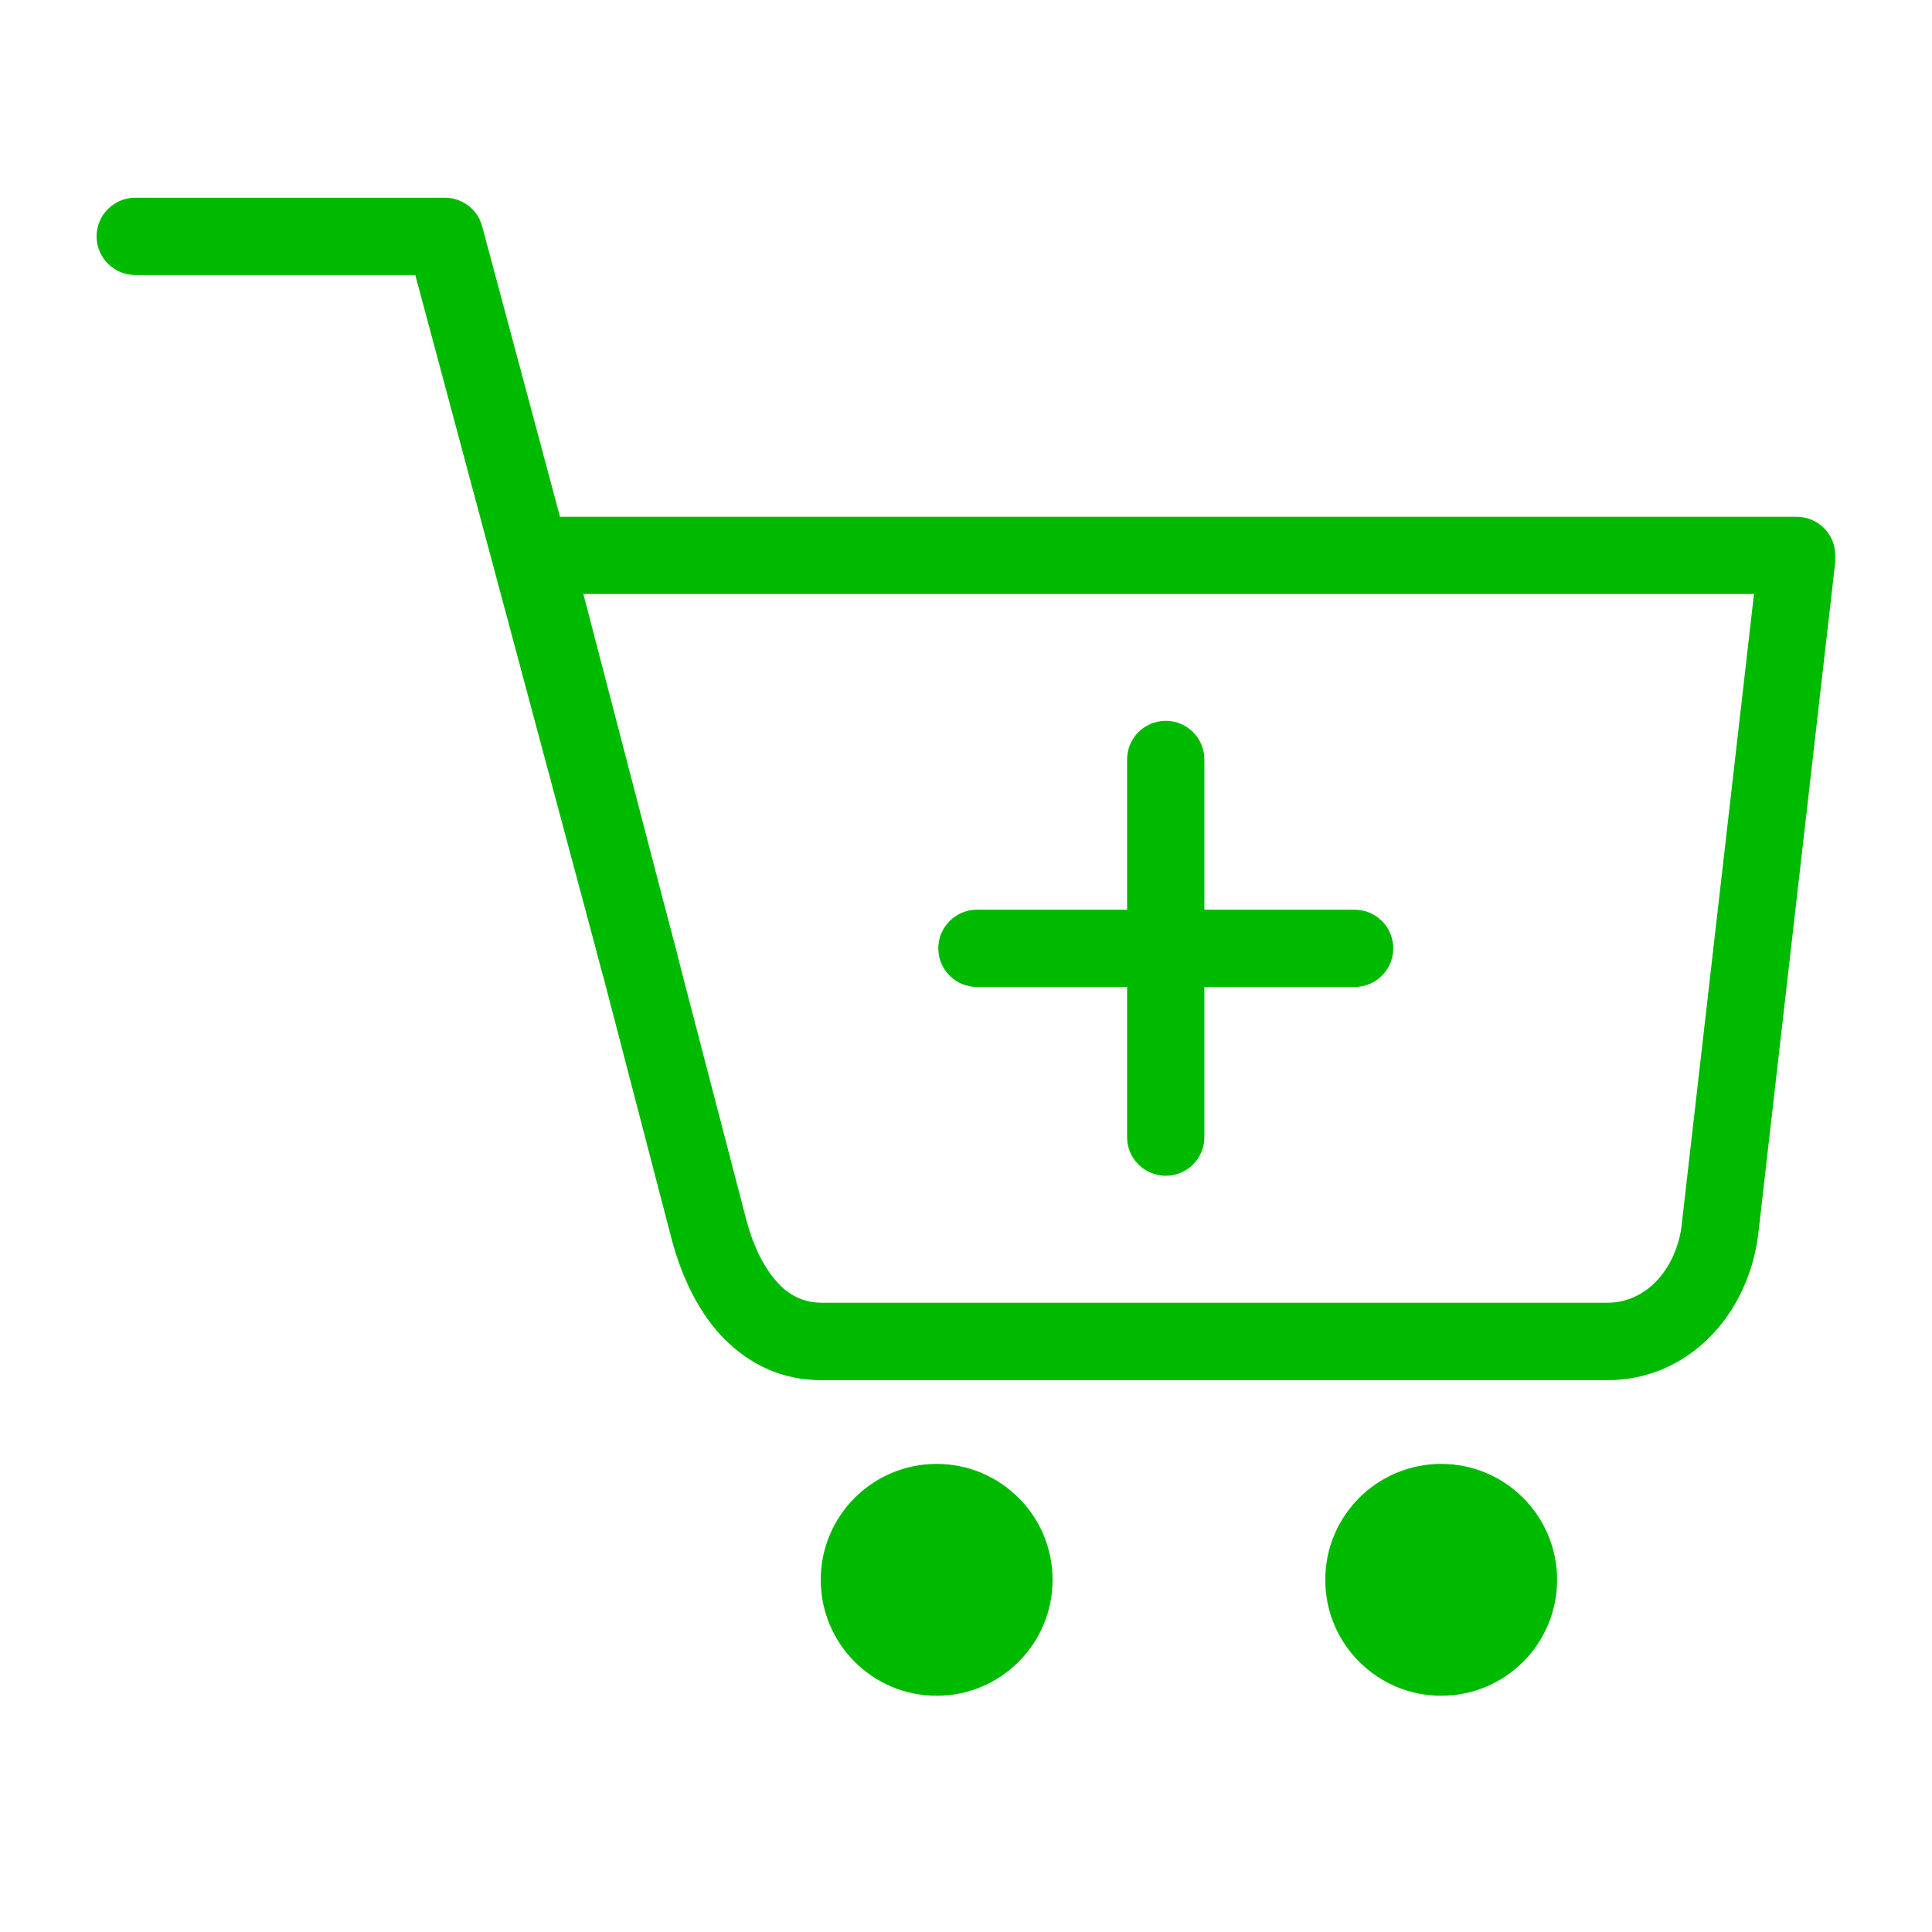 <svg clip-rule="evenodd" fill-rule="evenodd" image-rendering="optimizeQuality" shape-rendering="geometricPrecision" text-rendering="geometricPrecision" viewBox="0 0 21 21" xmlns="http://www.w3.org/2000/svg"><g id="&#x56FE;&#x5C42;_x0020_1"><path d="m0 0h27.487v27.487h-27.487z" fill="none" transform="matrix(0 -.764 .764 0 0 21)"/><g id="_205313712" fill="#00ba00"><path id="_205299936" d="m19.948 6.079c-0.0.024-.001.047-.004.067l-0.0.002h0l-.831 7.253c-.05.438-.24.843-.531 1.135-.287.287-.669.466-1.113.466h-8.538c-.43 0-.777-.169-1.048-.44l-.001.001c-.285-.285-.474-.683-.584-1.103l-1.888-7.253c-.003-.01-.005-.02-.007-.03-.012-.058-.011-.097-.009-.136l0-.01c.003-.227.187-.41.415-.412h.003v-.002h13.717c.232 0 .42.188.42.42 0 .014-.001.029-.002.043l0-0zm-1.668 7.226.785-6.849h-12.724l1.768 6.791c.074.285.195.547.367.719l-.001.001.001.001c.118.118.269.192.455.192h8.538c.206 0 .384-.084.52-.219.159-.159.263-.386.292-.636zm-12.886-7.264c0.0.002 0.0.005 0 0zm14.554.038c-.002.023-.006.045-.012.066" fill-rule="nonzero"/><path id="_205315320" d="m7.357 10.356c.06.224-.073.454-.297.514s-.454-.073-.514-.297l-2.032-7.584h-3.044c-.232 0-.42-.188-.42-.42s.188-.42.42-.42h3.366v0c.185-0.0.355.124.405.311l2.116 7.896z" fill-rule="nonzero"/><g><circle id="_204948064" cx="10.181" cy="17.172" r="1.26"/><circle id="_207756912" cx="15.665" cy="17.172" r="1.26"/></g><g fill-rule="nonzero"><path id="_207772224" d="m10.619 10.728c-.232 0-.42-.188-.42-.42s.188-.42.42-.42h4.105c.232 0 .42.188.42.42s-.188.42-.42.42z"/><path id="_207766632" d="m13.091 12.36c0 .232-.188.42-.42.42s-.42-.188-.42-.42v-4.105c0-.232.188-.42.42-.42s.42.188.42.42z"/></g></g></g></svg>